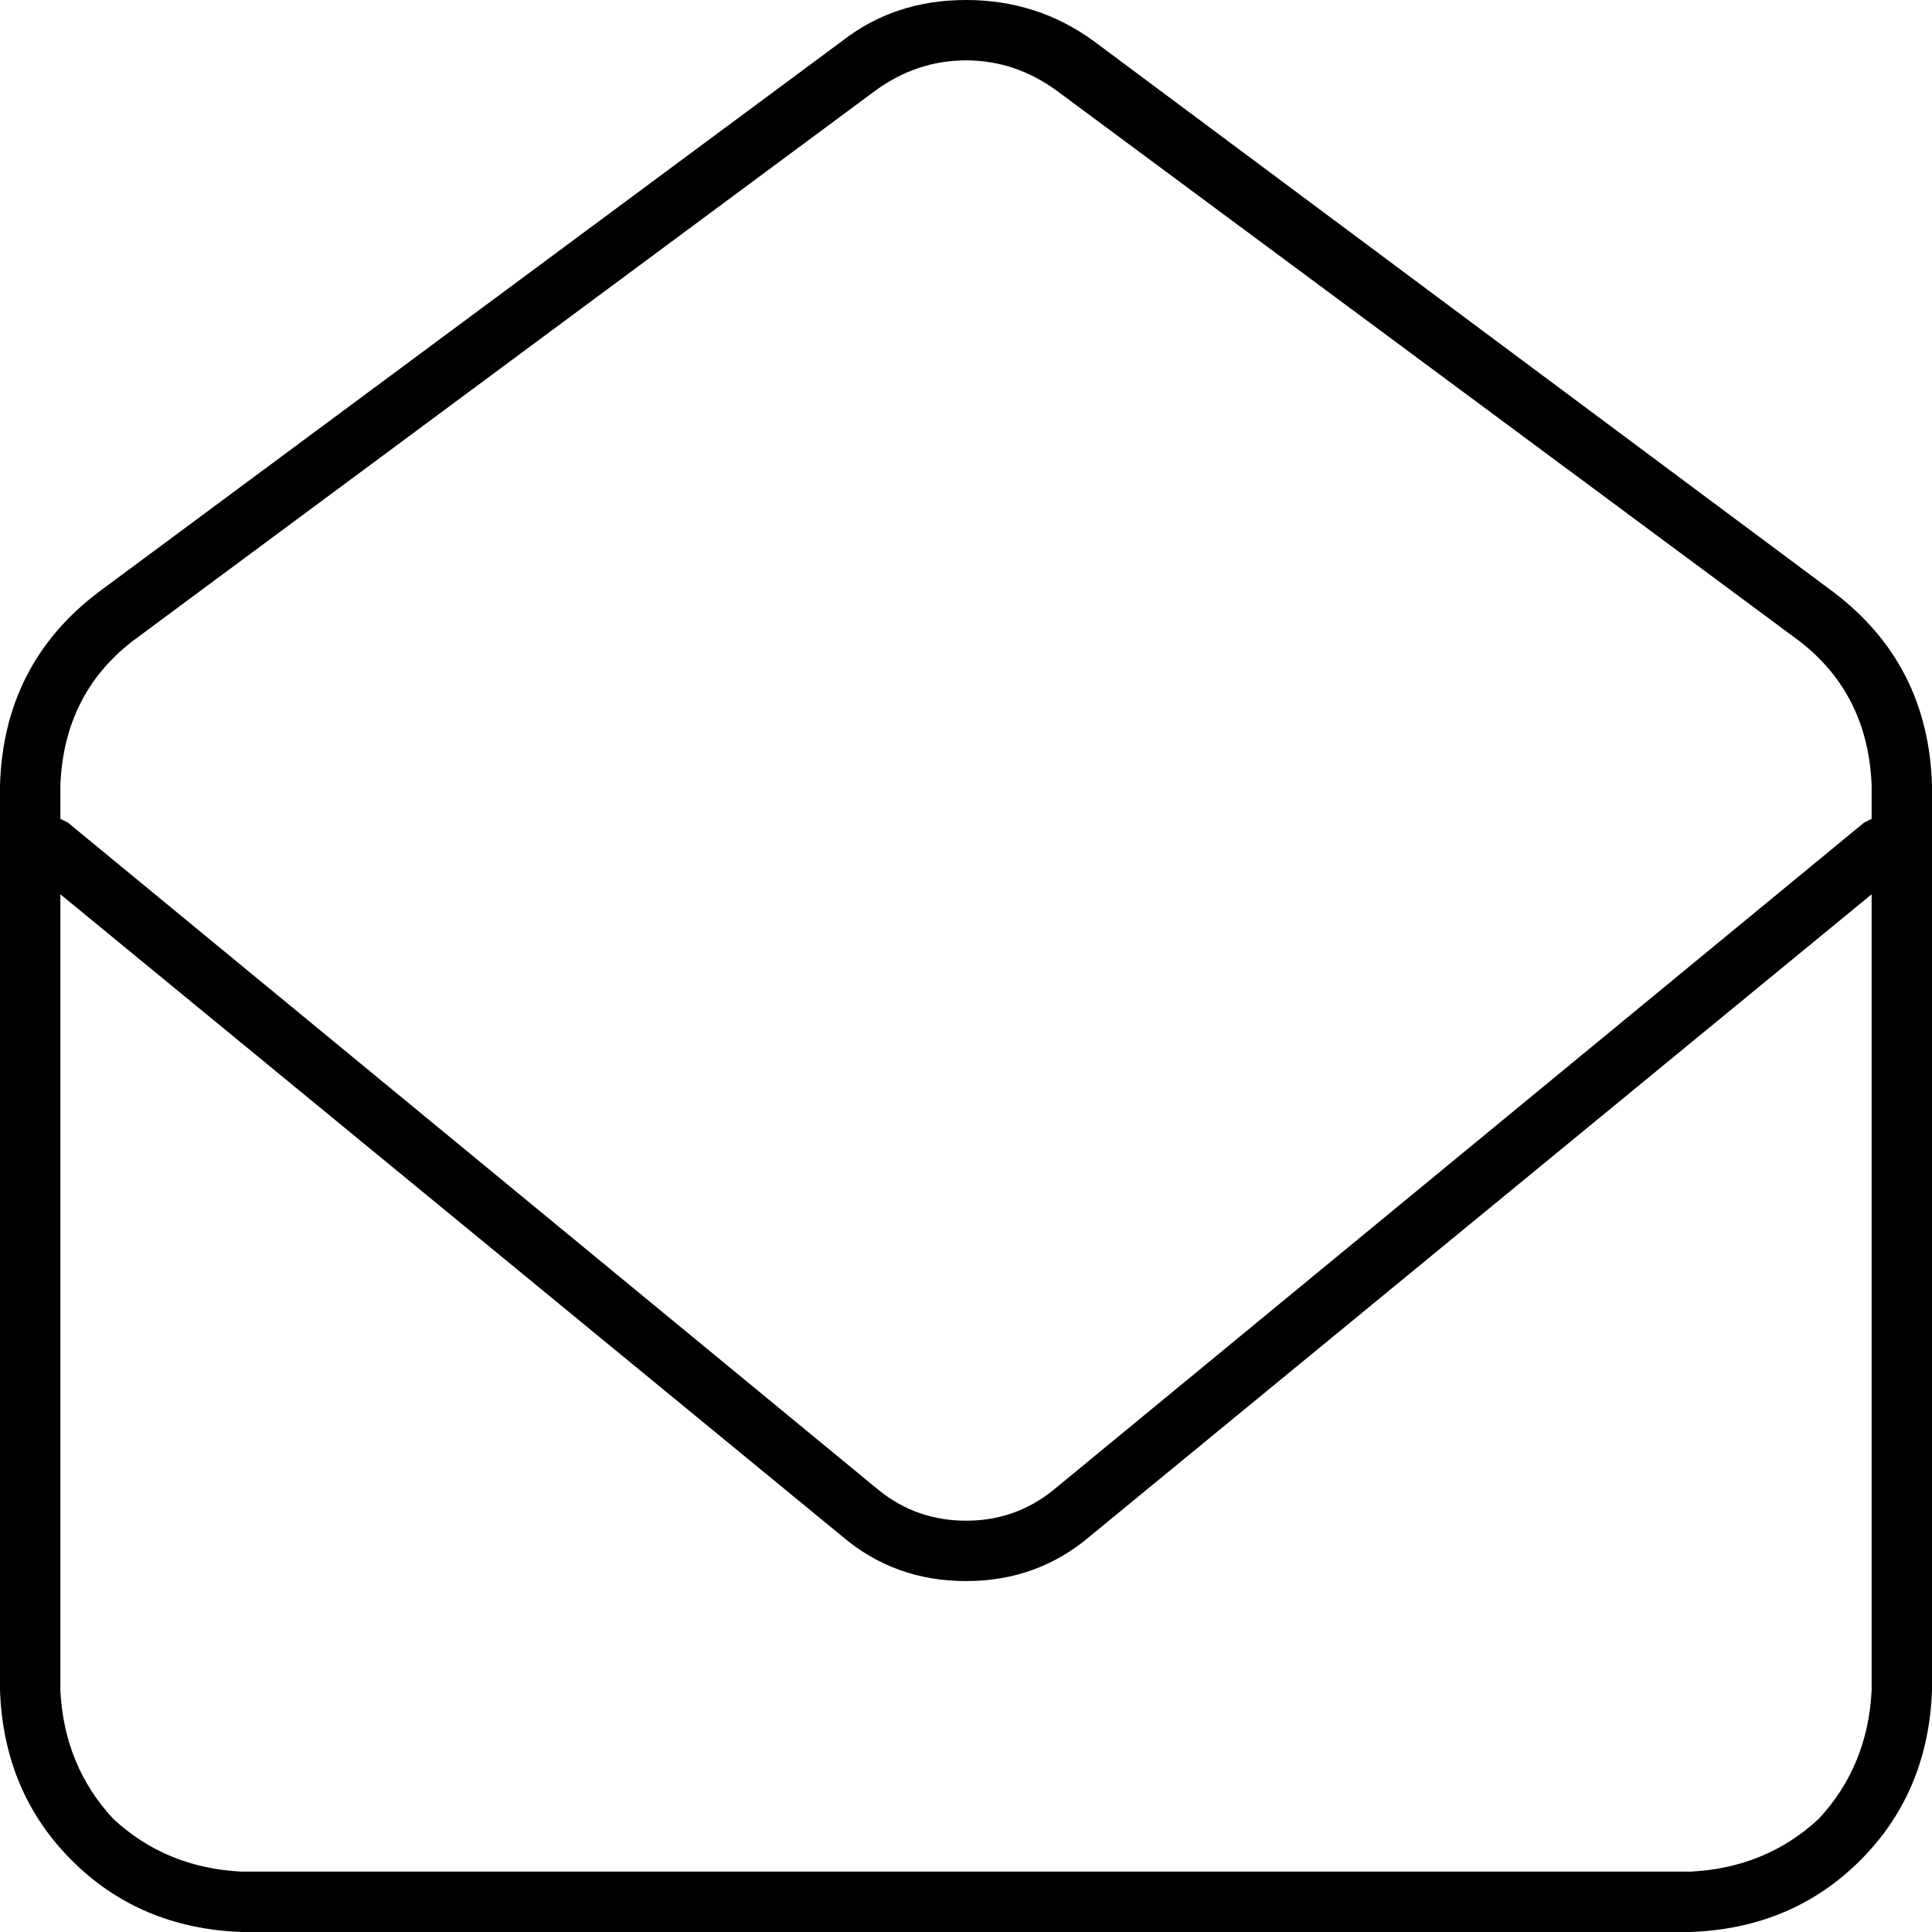 <svg xmlns="http://www.w3.org/2000/svg" viewBox="0 0 512 512">
  <path d="M 232 24 L 35 170 L 232 24 L 35 170 Q 17 184 16 208 L 16 217 L 16 217 L 18 218 L 18 218 L 233 395 L 233 395 Q 243 403 256 403 Q 269 403 279 395 L 494 218 L 494 218 L 496 217 L 496 217 L 496 208 L 496 208 Q 495 184 477 170 L 280 24 L 280 24 Q 269 16 256 16 Q 243 16 232 24 L 232 24 Z M 16 237 L 16 448 L 16 237 L 16 448 Q 17 468 30 482 Q 44 495 64 496 L 448 496 L 448 496 Q 468 495 482 482 Q 495 468 496 448 L 496 237 L 496 237 L 289 407 L 289 407 Q 275 419 256 419 Q 237 419 223 407 L 16 237 L 16 237 Z M 223 11 Q 237 0 256 0 Q 275 0 290 11 L 486 157 L 486 157 Q 511 176 512 208 L 512 448 L 512 448 Q 511 475 493 493 Q 475 511 448 512 L 64 512 L 64 512 Q 37 511 19 493 Q 1 475 0 448 L 0 208 L 0 208 Q 1 176 26 157 L 223 11 L 223 11 Z" />
</svg>